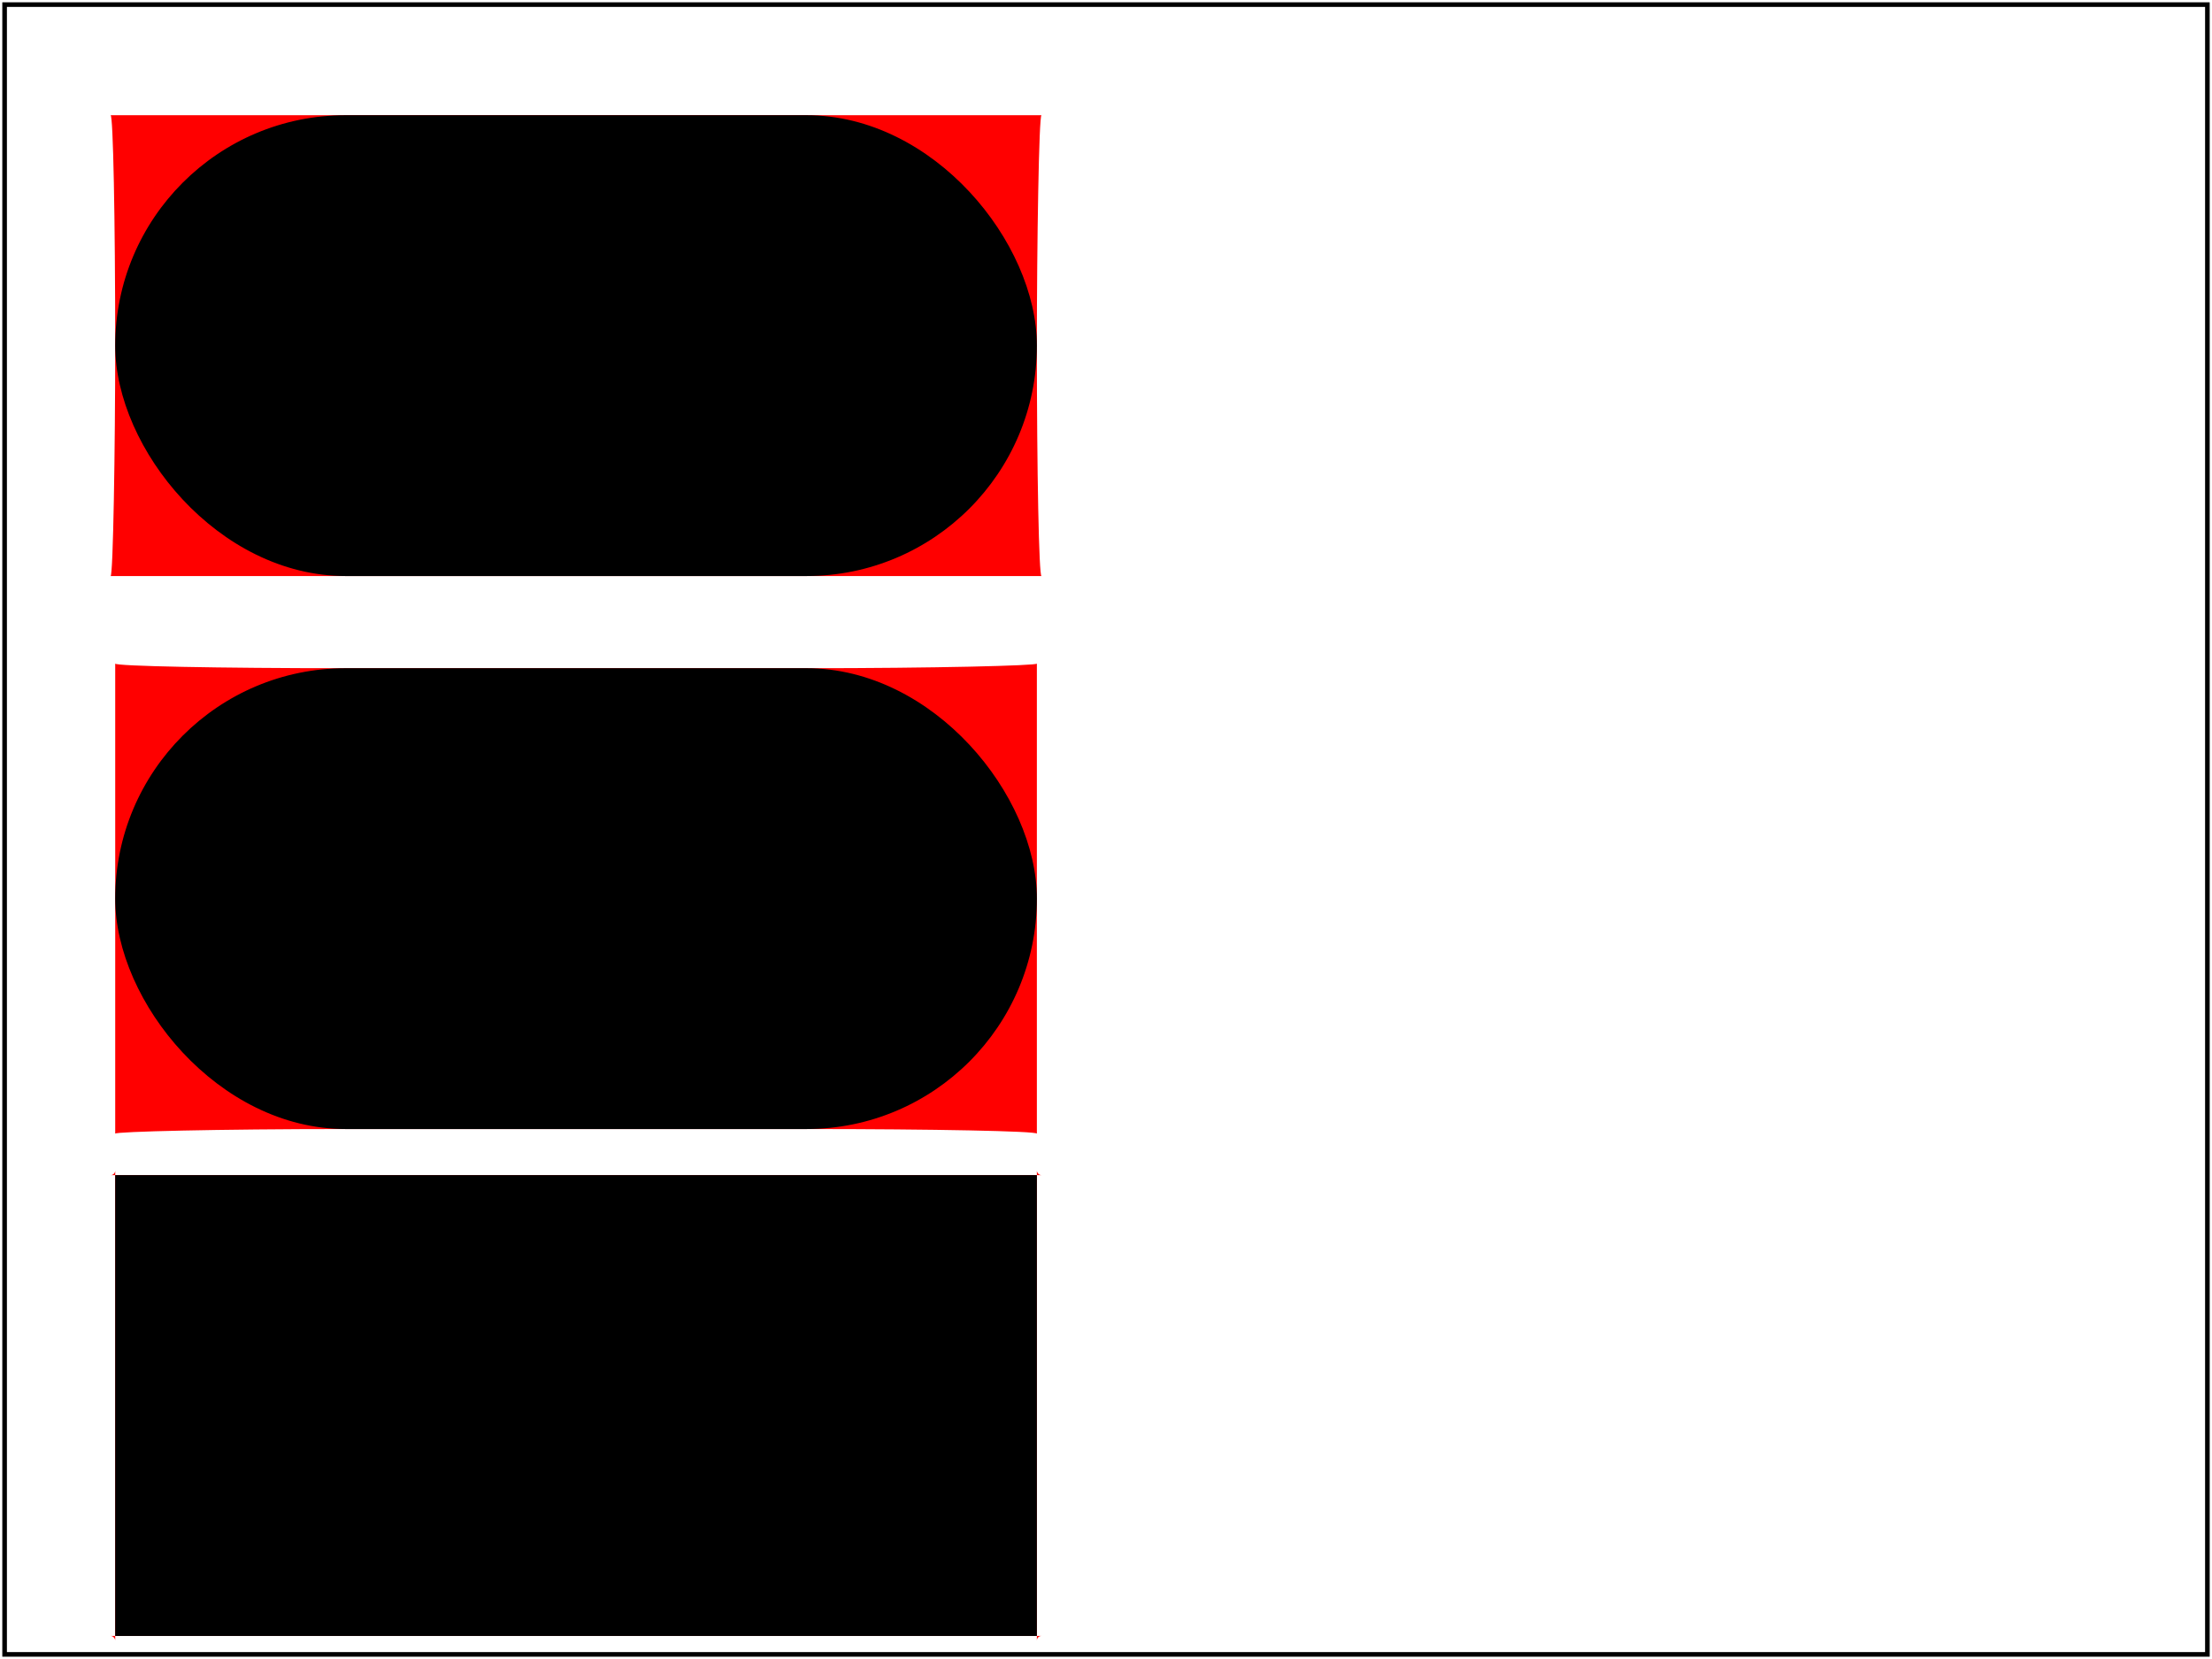 <svg id="svg-root" viewBox="0 0 480 360" xmlns="http://www.w3.org/2000/svg">
    <testCase>
        <testDescription>
            This test validates the rx, ry attributes with negative values proccesing.
        </testDescription>
        <passCriteria>
            Three black rectangles.
        </passCriteria>
    </testCase>

    <rect x="25" y="25" width="200" height="100" rx="-1" ry="50" fill="red"/>
    <rect x="25" y="25" width="200" height="100" rx="50" ry="50" fill="black"/>

    <rect x="25" y="145" width="200" height="100" rx="50" ry="-1" fill="red"/>
    <rect x="25" y="145" width="200" height="100" rx="50" ry="50" fill="black"/>

    <rect x="25" y="255" width="200" height="100" rx="-1" ry="-1" fill="red"/>
    <rect x="25" y="255" width="200" height="100" rx="0" ry="0" fill="black"/>

    <rect x="1" y="1" width="478" height="358" fill="none" stroke="black"/>
</svg>
